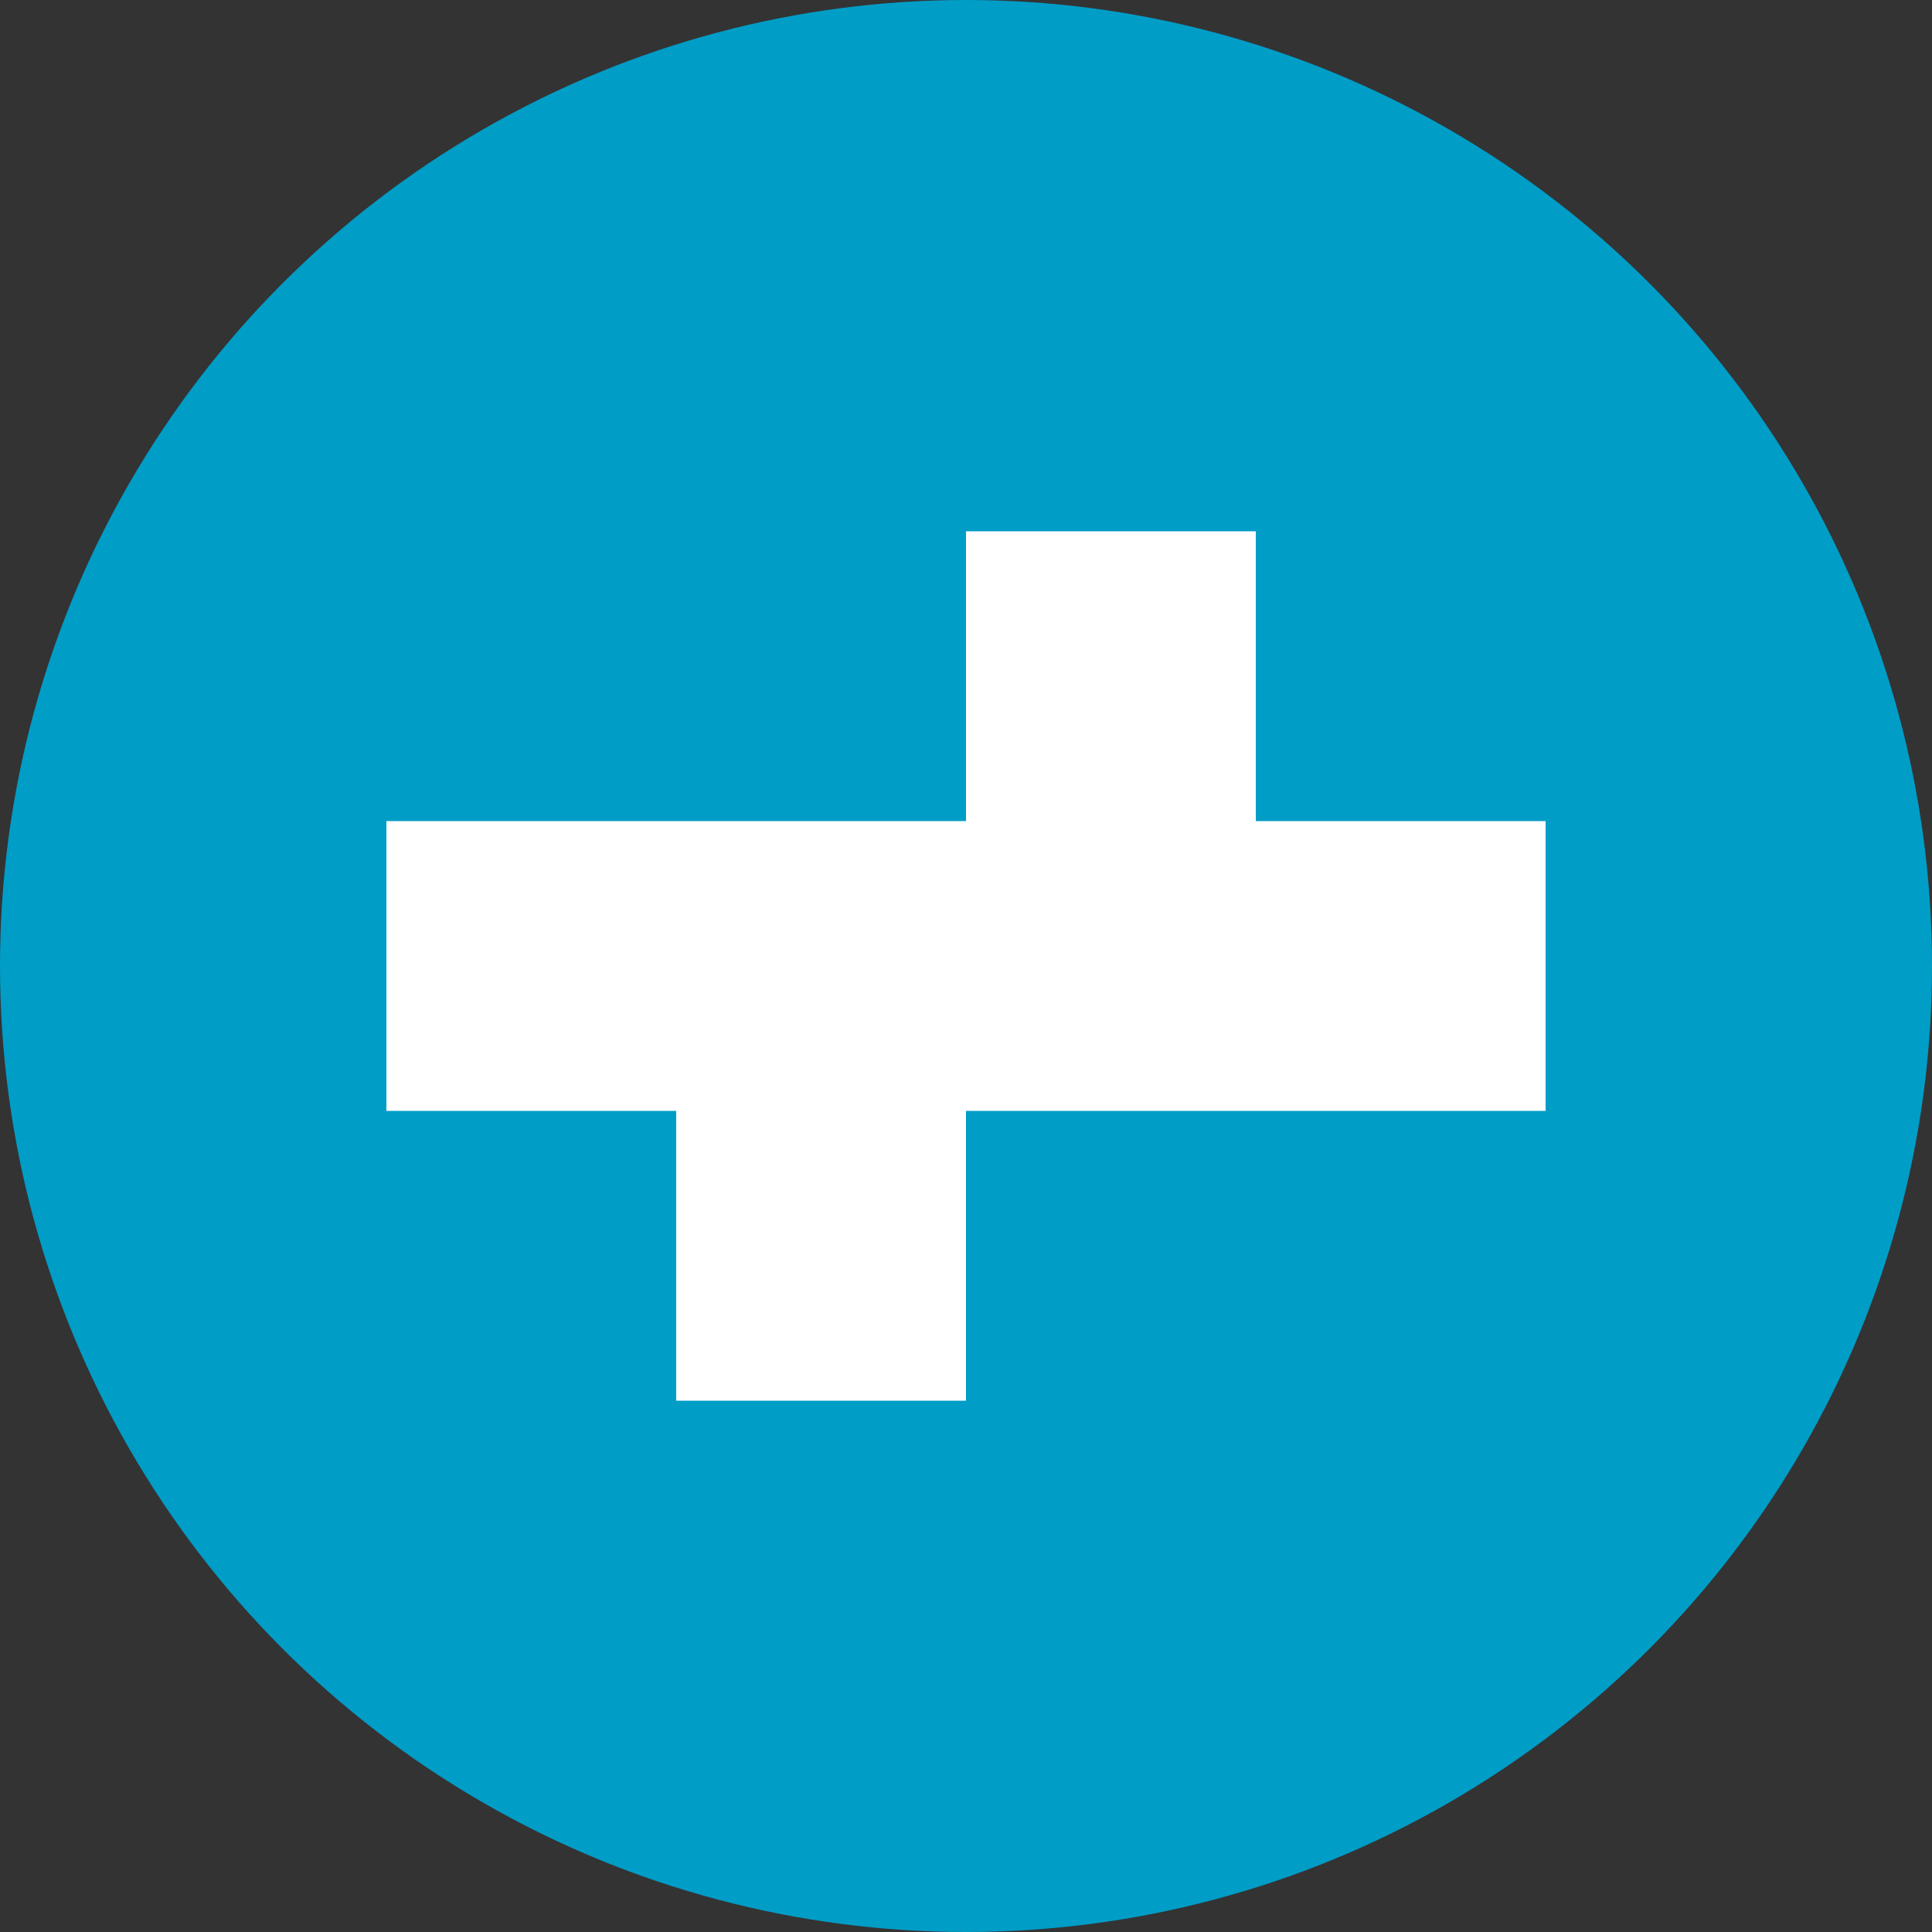 <?xml version="1.0" encoding="utf-8"?>
<svg role="img" viewBox="0 0 24 24" xmlns="http://www.w3.org/2000/svg">
	<rect x="0" y="0" width="24" height="24" fill="#333333" stroke="none"/>
	<title>CrateDB</title>
	<circle cx="12" cy="12" r="12" fill="#009DC7"></circle>
	<path d="M18 9V3h-6v6H0v6h6v6h6v-6h12V9h-6z" transform="translate(4.8, 4.8) scale(0.6)" fill="white"></path>
</svg>